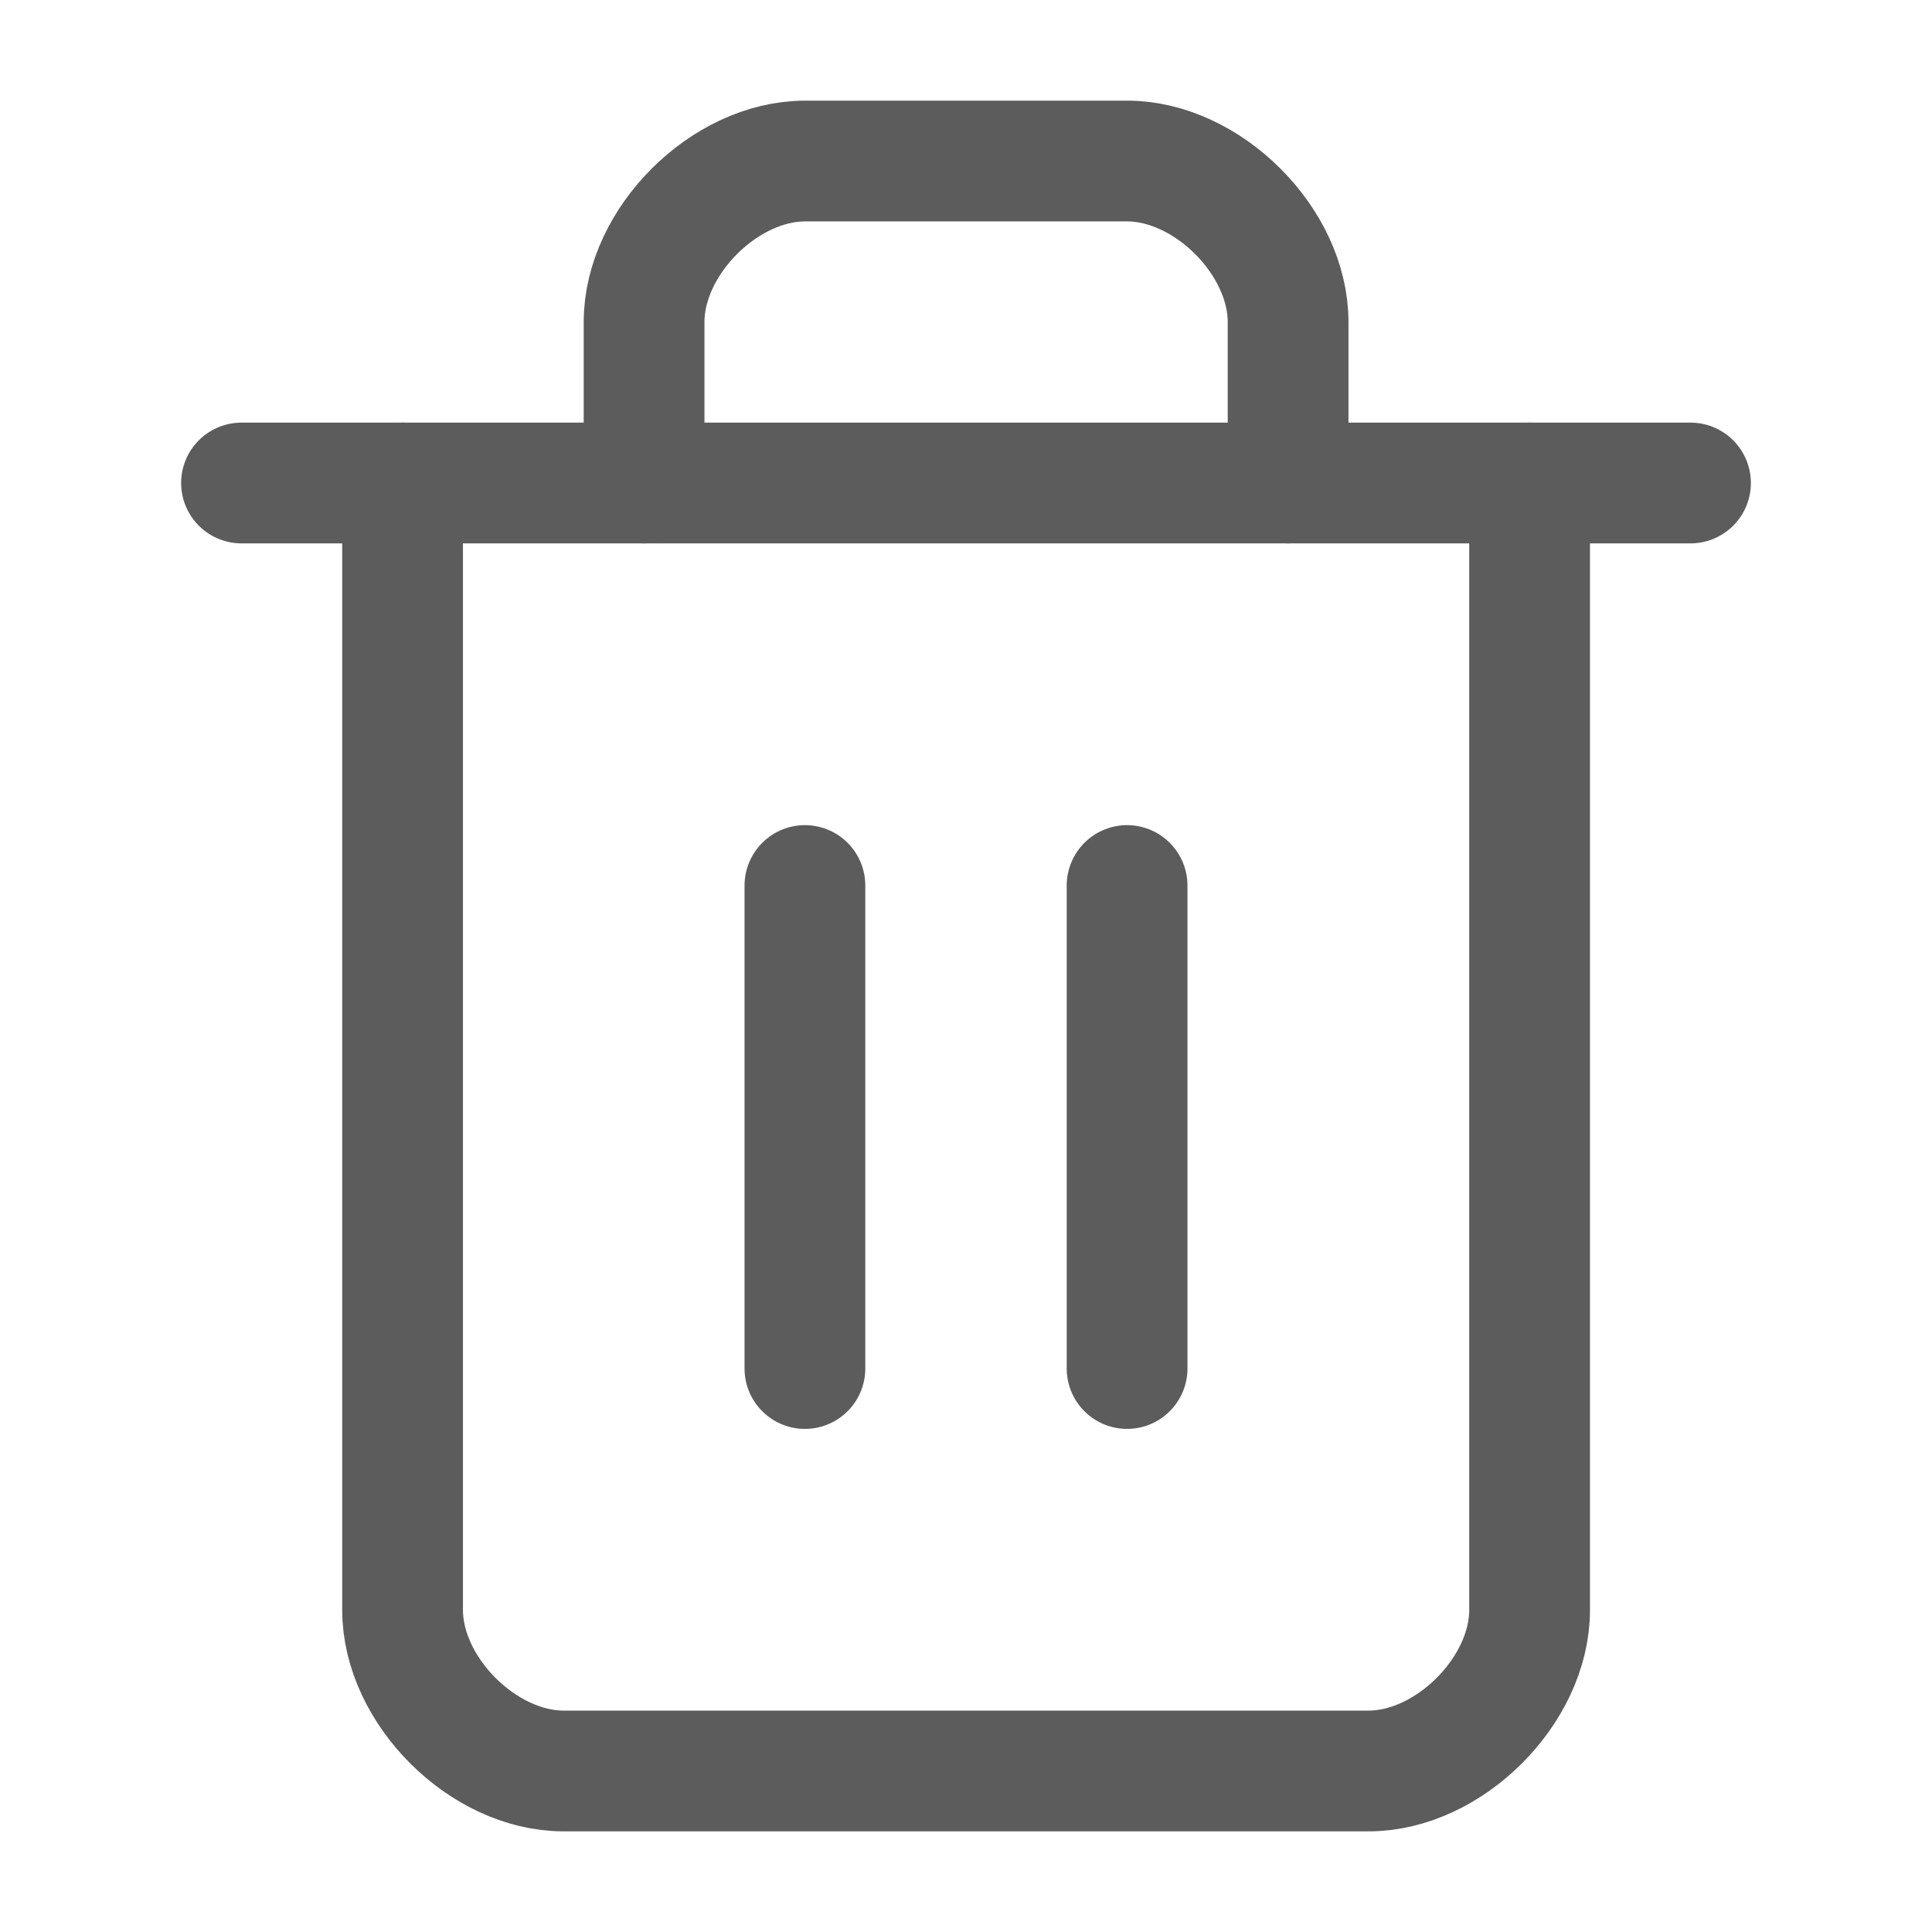 <svg width="32" height="32" viewBox="0 0 32 32" fill="none" xmlns="http://www.w3.org/2000/svg">
<path d="M4 8H28" stroke="#5C5C5C" stroke-width="2" stroke-linecap="round" stroke-linejoin="round"/>
<path d="M25.335 8V26.667C25.335 28 24.001 29.333 22.668 29.333H9.335C8.001 29.333 6.668 28 6.668 26.667V8" stroke="#5C5C5C" stroke-width="2" stroke-linecap="round" stroke-linejoin="round"/>
<path d="M10.668 8V5.333C10.668 4 12.001 2.667 13.335 2.667H18.668C20.001 2.667 21.335 4 21.335 5.333V8" stroke="#5C5C5C" stroke-width="2" stroke-linecap="round" stroke-linejoin="round"/>
<path d="M13.332 14.667V22.667" stroke="#5C5C5C" stroke-width="2" stroke-linecap="round" stroke-linejoin="round"/>
<path d="M18.668 14.667V22.667" stroke="#5C5C5C" stroke-width="2" stroke-linecap="round" stroke-linejoin="round"/>
</svg>
